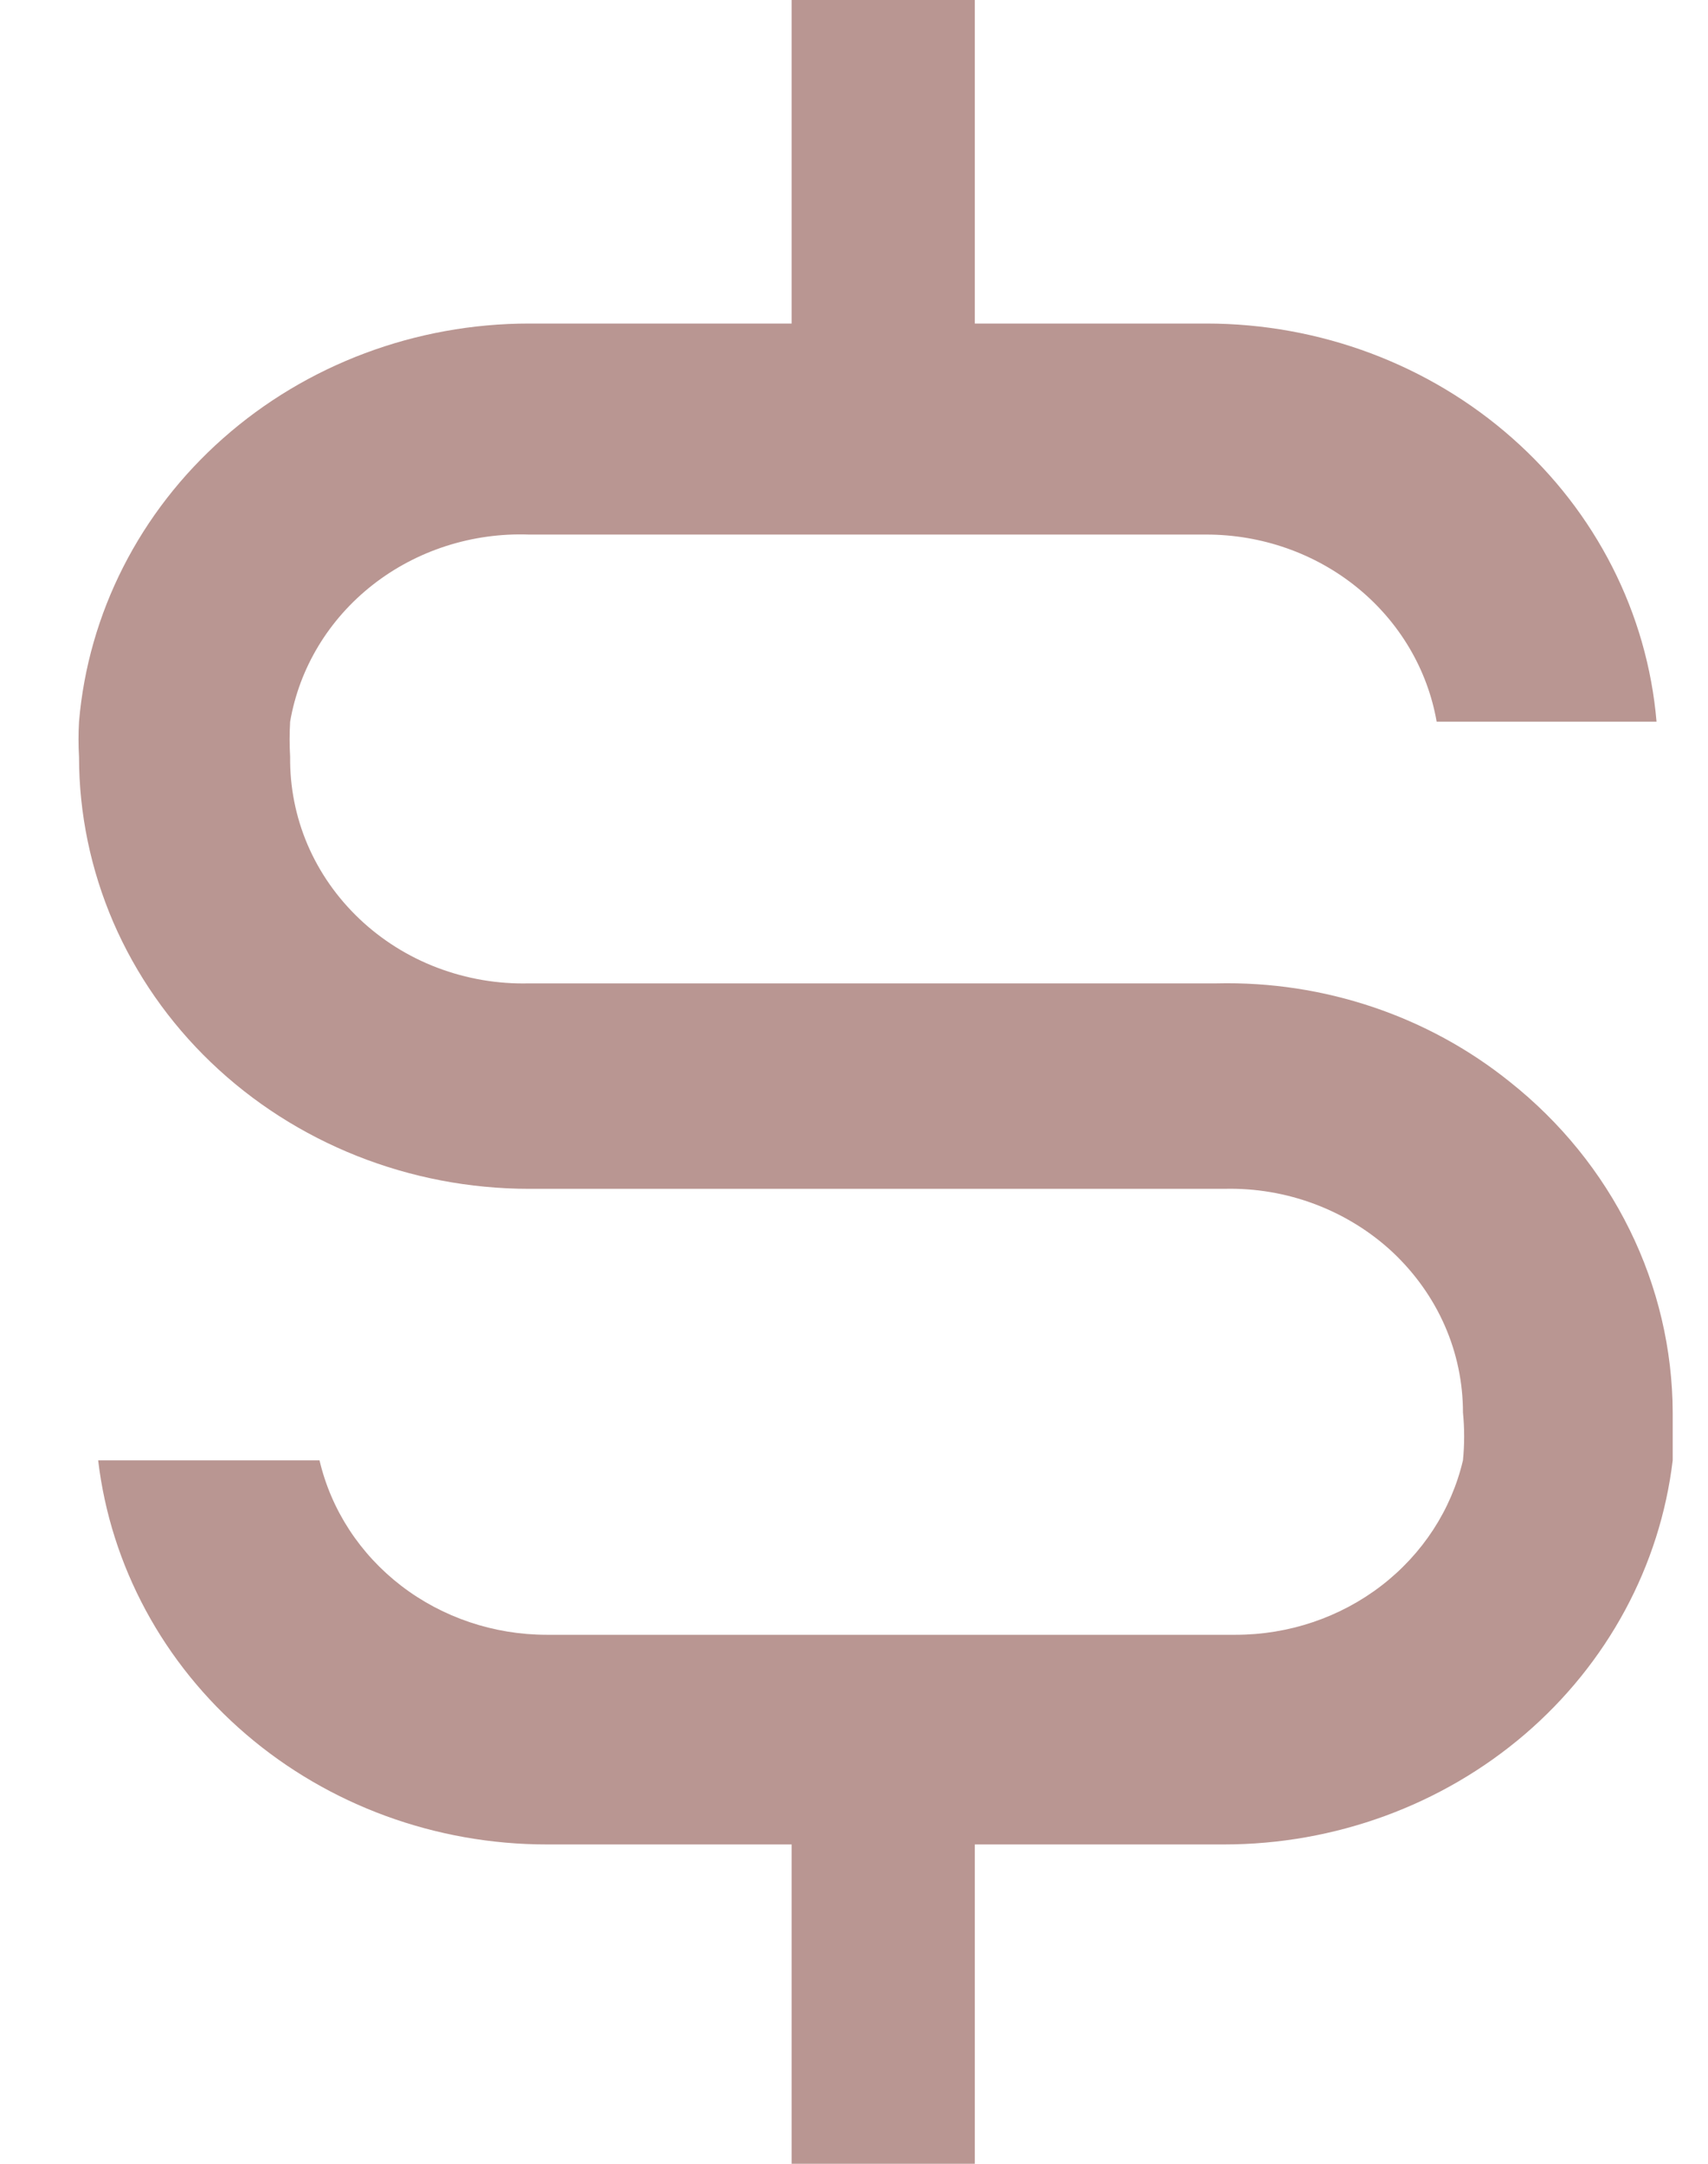 <svg width="15" height="19" viewBox="0 0 15 19" fill="none" xmlns="http://www.w3.org/2000/svg">
<path d="M13.26 9.5C12.54 8.921 11.625 8.613 10.685 8.635H4.647C4.372 8.642 4.098 8.595 3.842 8.498C3.586 8.401 3.353 8.255 3.157 8.069C2.961 7.883 2.806 7.662 2.701 7.417C2.597 7.173 2.545 6.911 2.548 6.646C2.542 6.543 2.542 6.44 2.548 6.337C2.629 5.865 2.887 5.438 3.274 5.135C3.66 4.833 4.149 4.676 4.647 4.694H10.595C11.08 4.694 11.55 4.859 11.92 5.16C12.29 5.461 12.537 5.878 12.617 6.337H14.548C14.467 5.385 14.015 4.496 13.283 3.849C12.551 3.201 11.591 2.841 10.595 2.841H8.561V0H6.952V2.841H4.647C3.651 2.841 2.691 3.201 1.959 3.849C1.227 4.496 0.775 5.385 0.694 6.337C0.688 6.44 0.688 6.543 0.694 6.646C0.694 7.144 0.797 7.638 0.995 8.098C1.194 8.558 1.485 8.976 1.852 9.328C2.593 10.039 3.599 10.439 4.647 10.439H10.75C11.023 10.432 11.295 10.478 11.549 10.574C11.803 10.67 12.035 10.813 12.231 10.996C12.426 11.18 12.582 11.398 12.688 11.64C12.794 11.881 12.848 12.141 12.848 12.403C12.862 12.543 12.862 12.683 12.848 12.823C12.746 13.258 12.493 13.646 12.13 13.925C11.768 14.203 11.317 14.355 10.853 14.355H4.801C4.337 14.355 3.886 14.203 3.524 13.925C3.161 13.646 2.908 13.258 2.806 12.823H0.862C0.972 13.751 1.435 14.608 2.162 15.23C2.888 15.852 3.828 16.196 4.801 16.196H6.952V19H8.561V16.196H10.75C11.723 16.196 12.663 15.852 13.39 15.23C14.116 14.608 14.579 13.751 14.69 12.823V12.403C14.688 11.848 14.559 11.3 14.312 10.799C14.065 10.297 13.706 9.854 13.26 9.5Z" fill="#B99692"/>
</svg>
